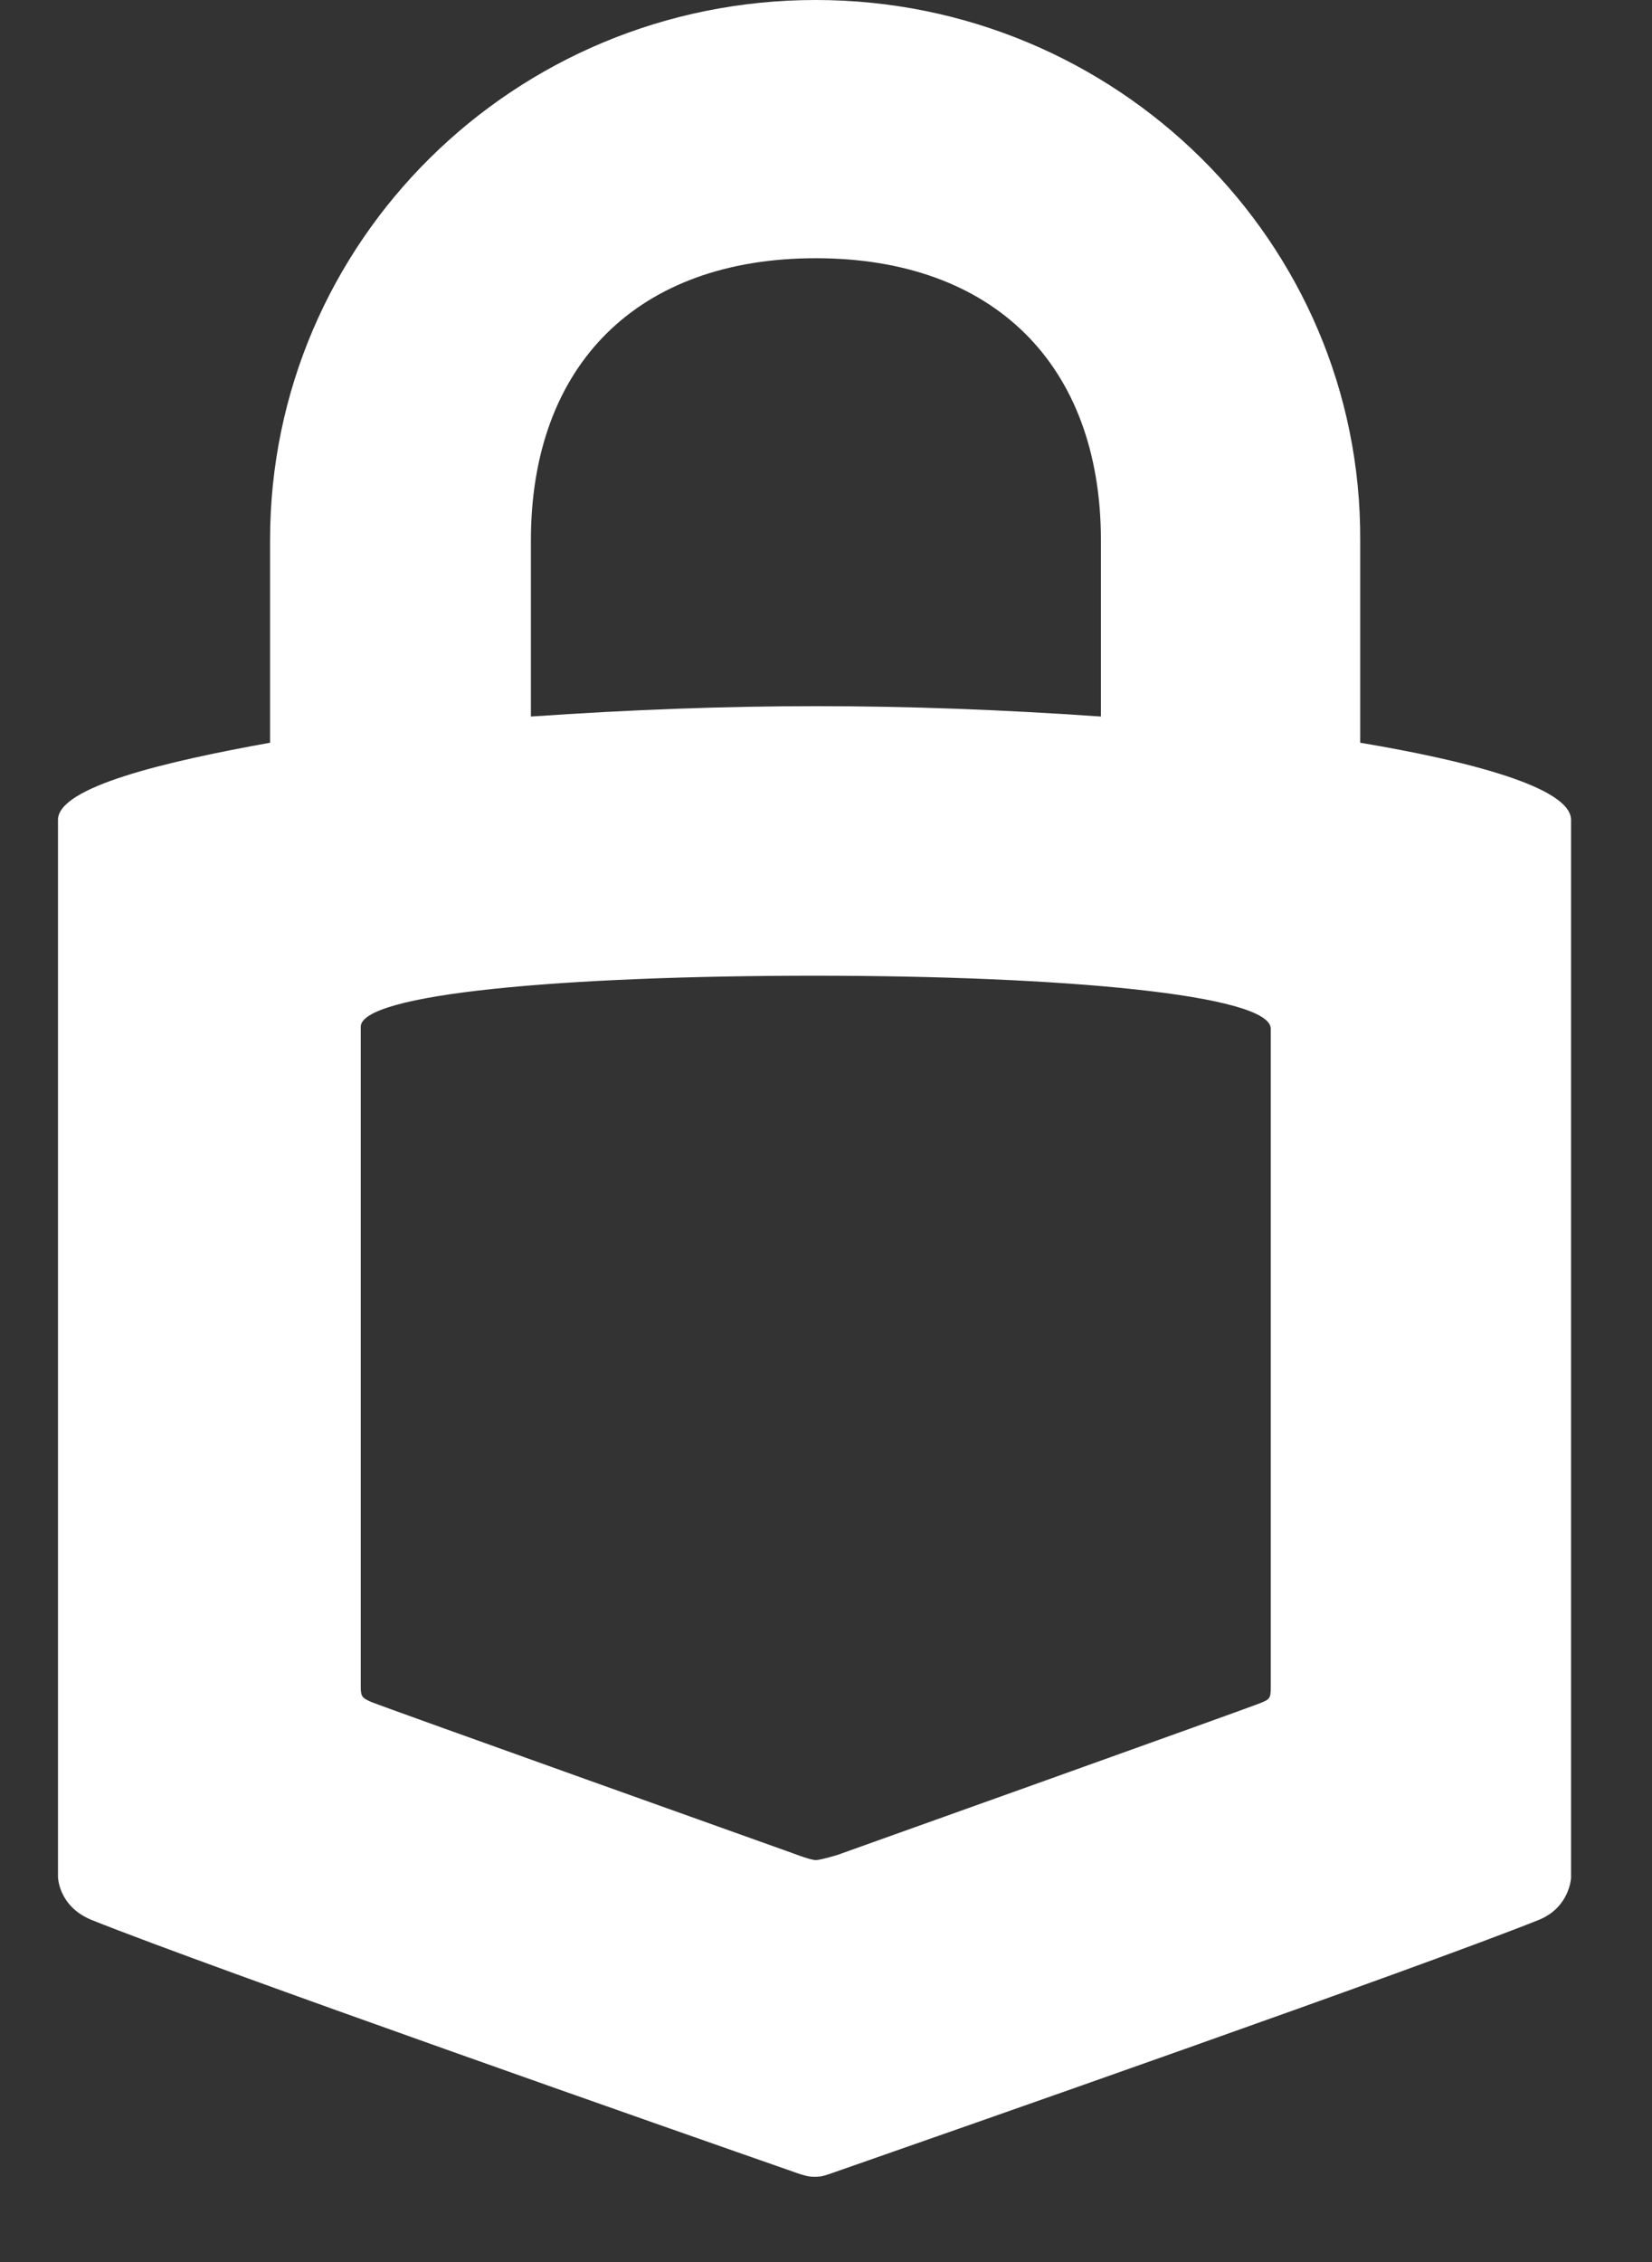 <svg width="19" height="26" viewBox="0 0 19 26" fill="none" xmlns="http://www.w3.org/2000/svg">
<rect x="0" y="0" width="19" height="26" fill="#333333" stroke="none"/>
<path d="M9.382 0C5.913 0 3.106 2.778 3.106 6.21V8.537C1.888 8.756 0.667 9.047 0.667 9.424V21.57C0.667 21.57 0.667 21.906 1.048 22.066C2.431 22.62 7.87 24.525 9.12 24.961C9.281 25.02 9.326 25.02 9.368 25.02C9.428 25.02 9.456 25.02 9.617 24.961C10.866 24.525 16.319 22.62 17.702 22.066C18.055 21.92 18.069 21.584 18.069 21.584V9.424C18.069 9.047 16.865 8.742 15.644 8.537V6.21C15.661 2.778 12.837 0 9.382 0ZM9.382 2.968C11.426 2.968 12.662 4.191 12.662 6.213V8.236C10.369 8.077 8.413 8.077 6.106 8.236V6.213C6.106 4.187 7.341 2.968 9.382 2.968ZM9.368 11.215C12.221 11.215 14.615 11.433 14.615 11.824V19.402C14.615 19.52 14.601 19.534 14.496 19.575C14.394 19.62 9.631 21.321 9.631 21.321C9.631 21.321 9.438 21.38 9.382 21.38C9.323 21.38 9.134 21.307 9.134 21.307C9.134 21.307 4.37 19.607 4.268 19.562C4.167 19.517 4.149 19.503 4.149 19.388V11.81C4.121 11.419 6.515 11.215 9.368 11.215Z" fill="white"/>
</svg>
